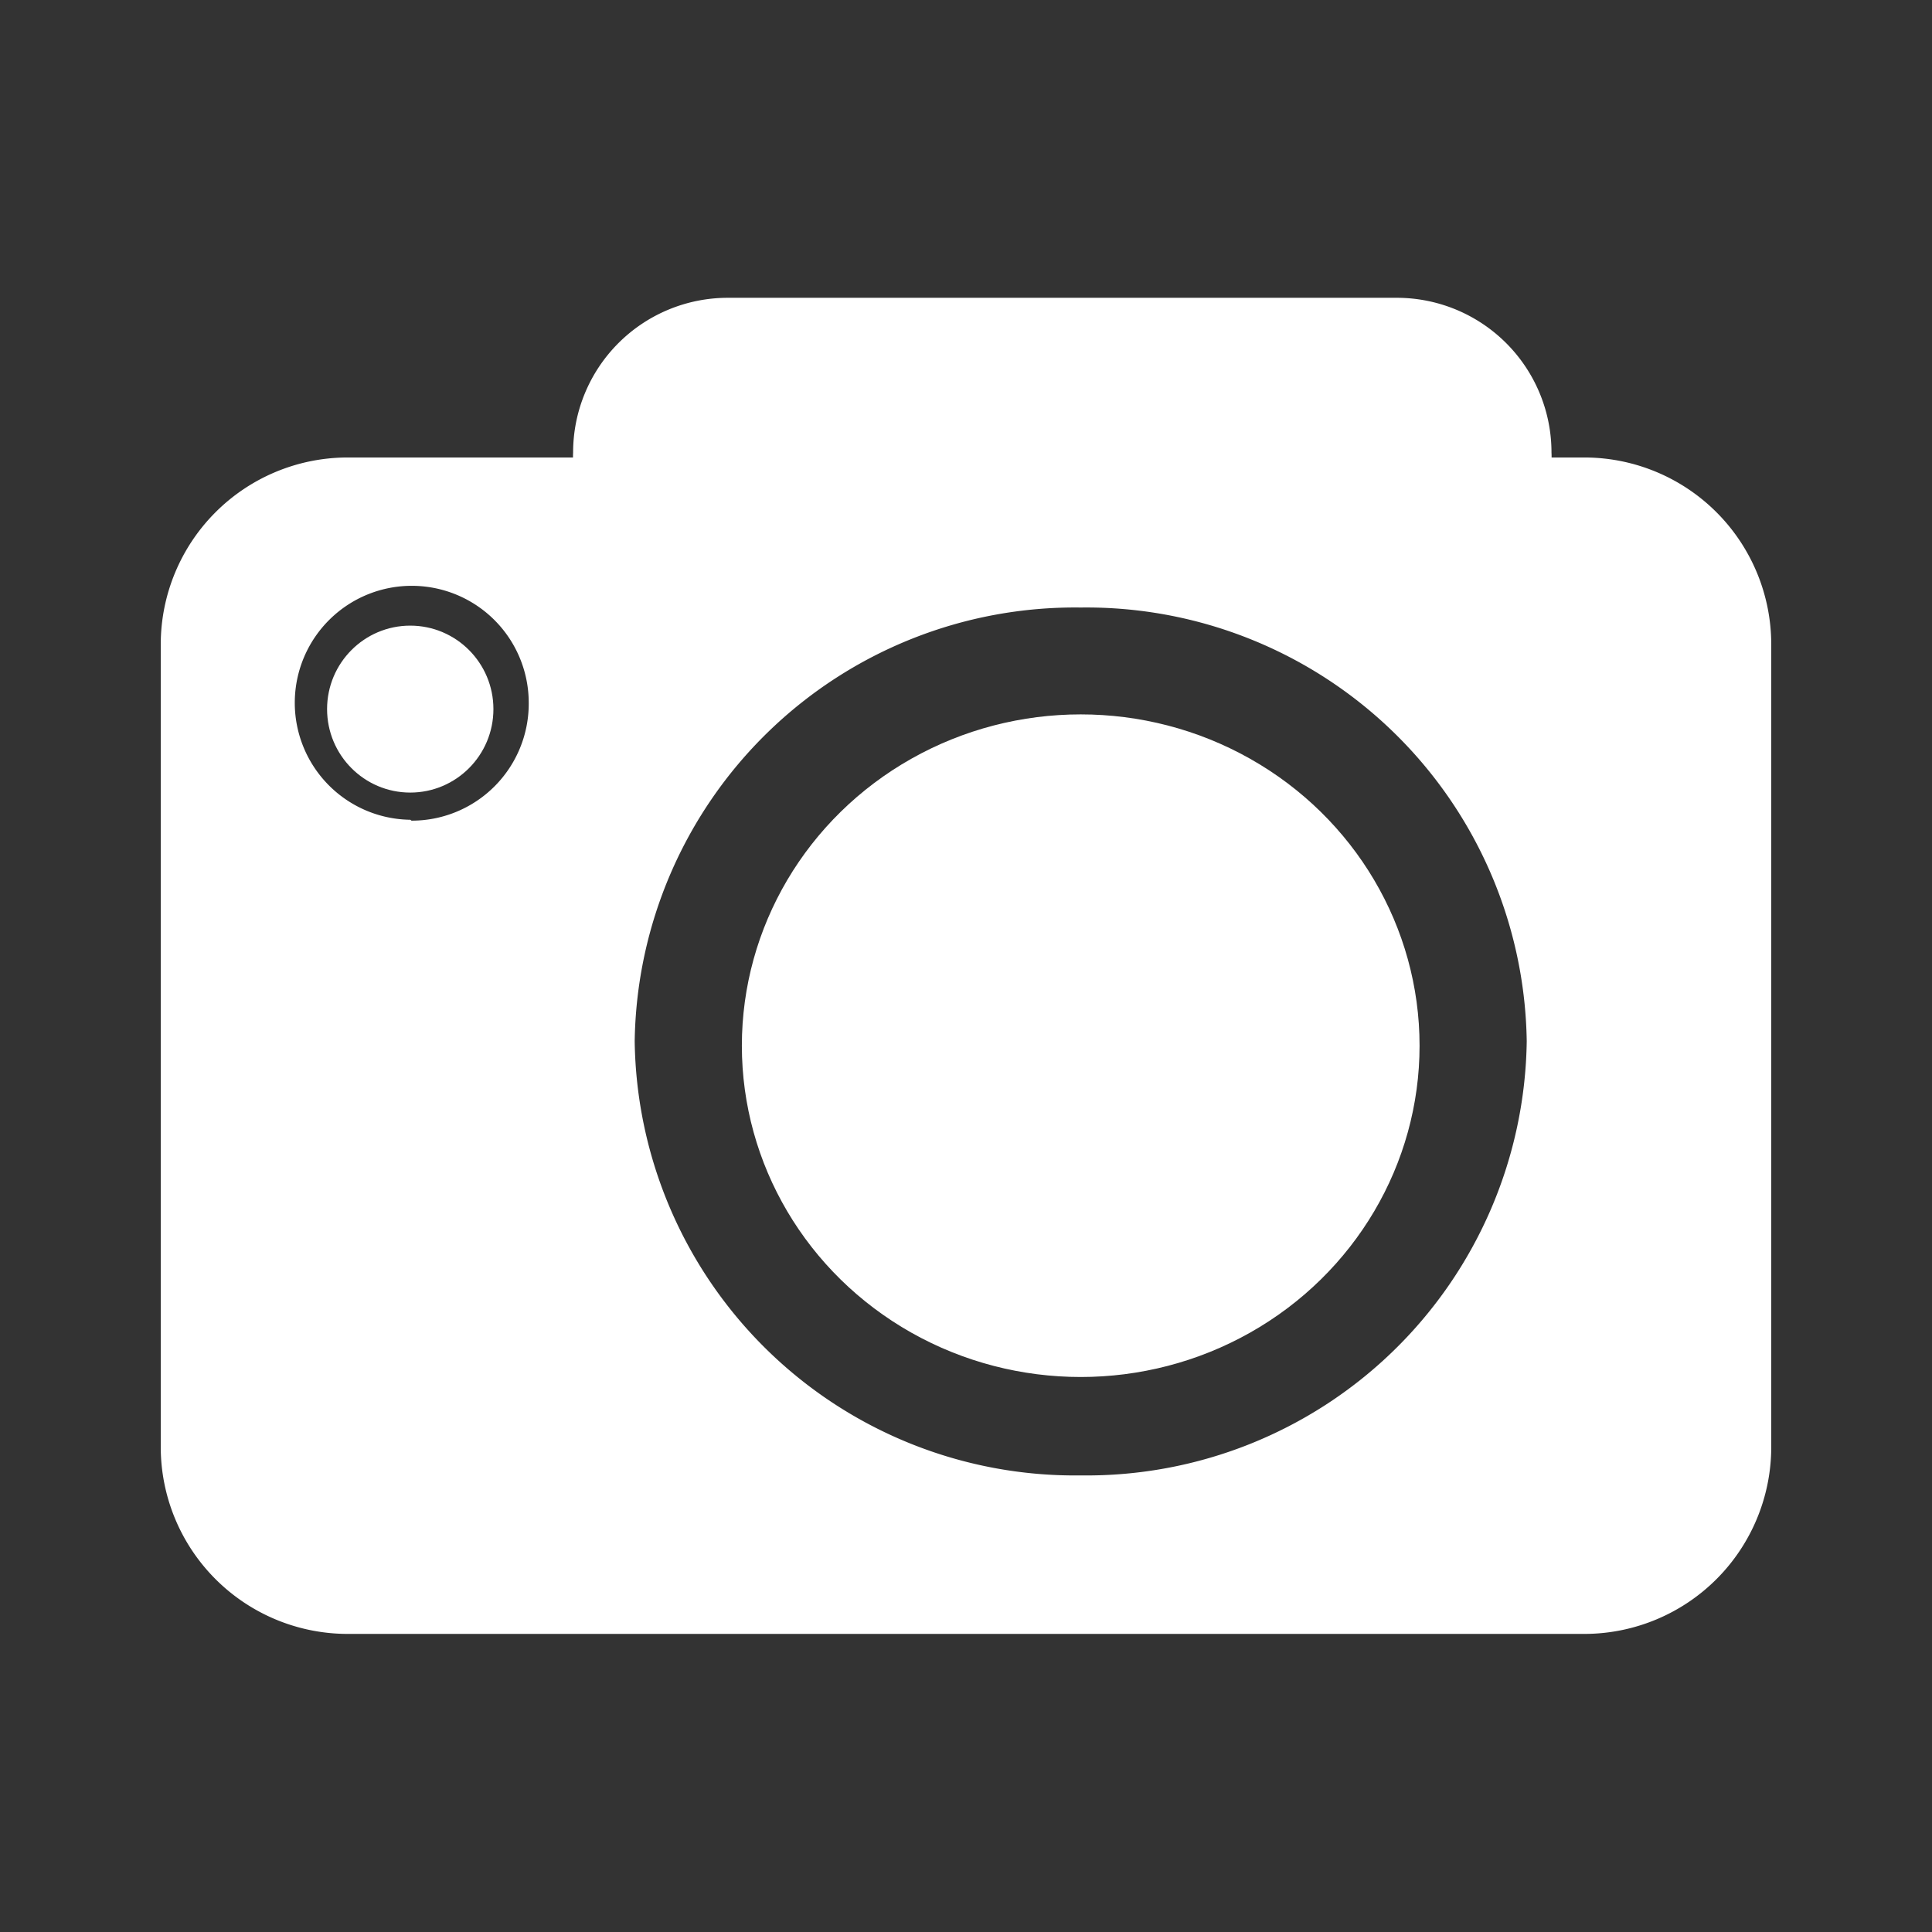 <svg data-name="Layer 1" viewBox="0 0 64 64" id="Layer_1" xmlns="http://www.w3.org/2000/svg">
 <rect x="0" y="0" width="64" height="64" fill="#333333" stroke="none"/>
 <ellipse stroke-width="0.25" ry="10.85" cx="35.8" stroke="#fff" cy="34.64" fill-opacity="1" rx="11.1" stroke-miterlimit="10" fill="#ffffff"/>
 <path stroke="#fff" d="M52.55,15.28H51.27a2.83,2.83,0,0,0,0-.29h0a5,5,0,0,0-5-5H24.11a5,5,0,0,0-5,5h0a2.83,2.83,0,0,0,0,.29H11.45a6.07,6.07,0,0,0-6,6.06v26.6a6.07,6.07,0,0,0,6,6.06h41.1a6.07,6.07,0,0,0,6-6.06V21.34A6.07,6.07,0,0,0,52.55,15.28Zm-39,12a4,4,0,1,1,4.09-4A4,4,0,0,1,13.59,27.31ZM35.8,49A14.71,14.71,0,0,1,20.9,34.49,14.71,14.71,0,0,1,35.8,20,14.71,14.71,0,0,1,50.7,34.49,14.71,14.71,0,0,1,35.8,49Z" fill-opacity="1" stroke-width="0.25" stroke-miterlimit="10" fill="#ffffff"/>
 <ellipse stroke-width="0.25" ry="2.64" cx="13.59" stroke="#fff" cy="23.49" fill-opacity="1" rx="2.63" stroke-miterlimit="10" fill="#ffffff"/>
</svg>
